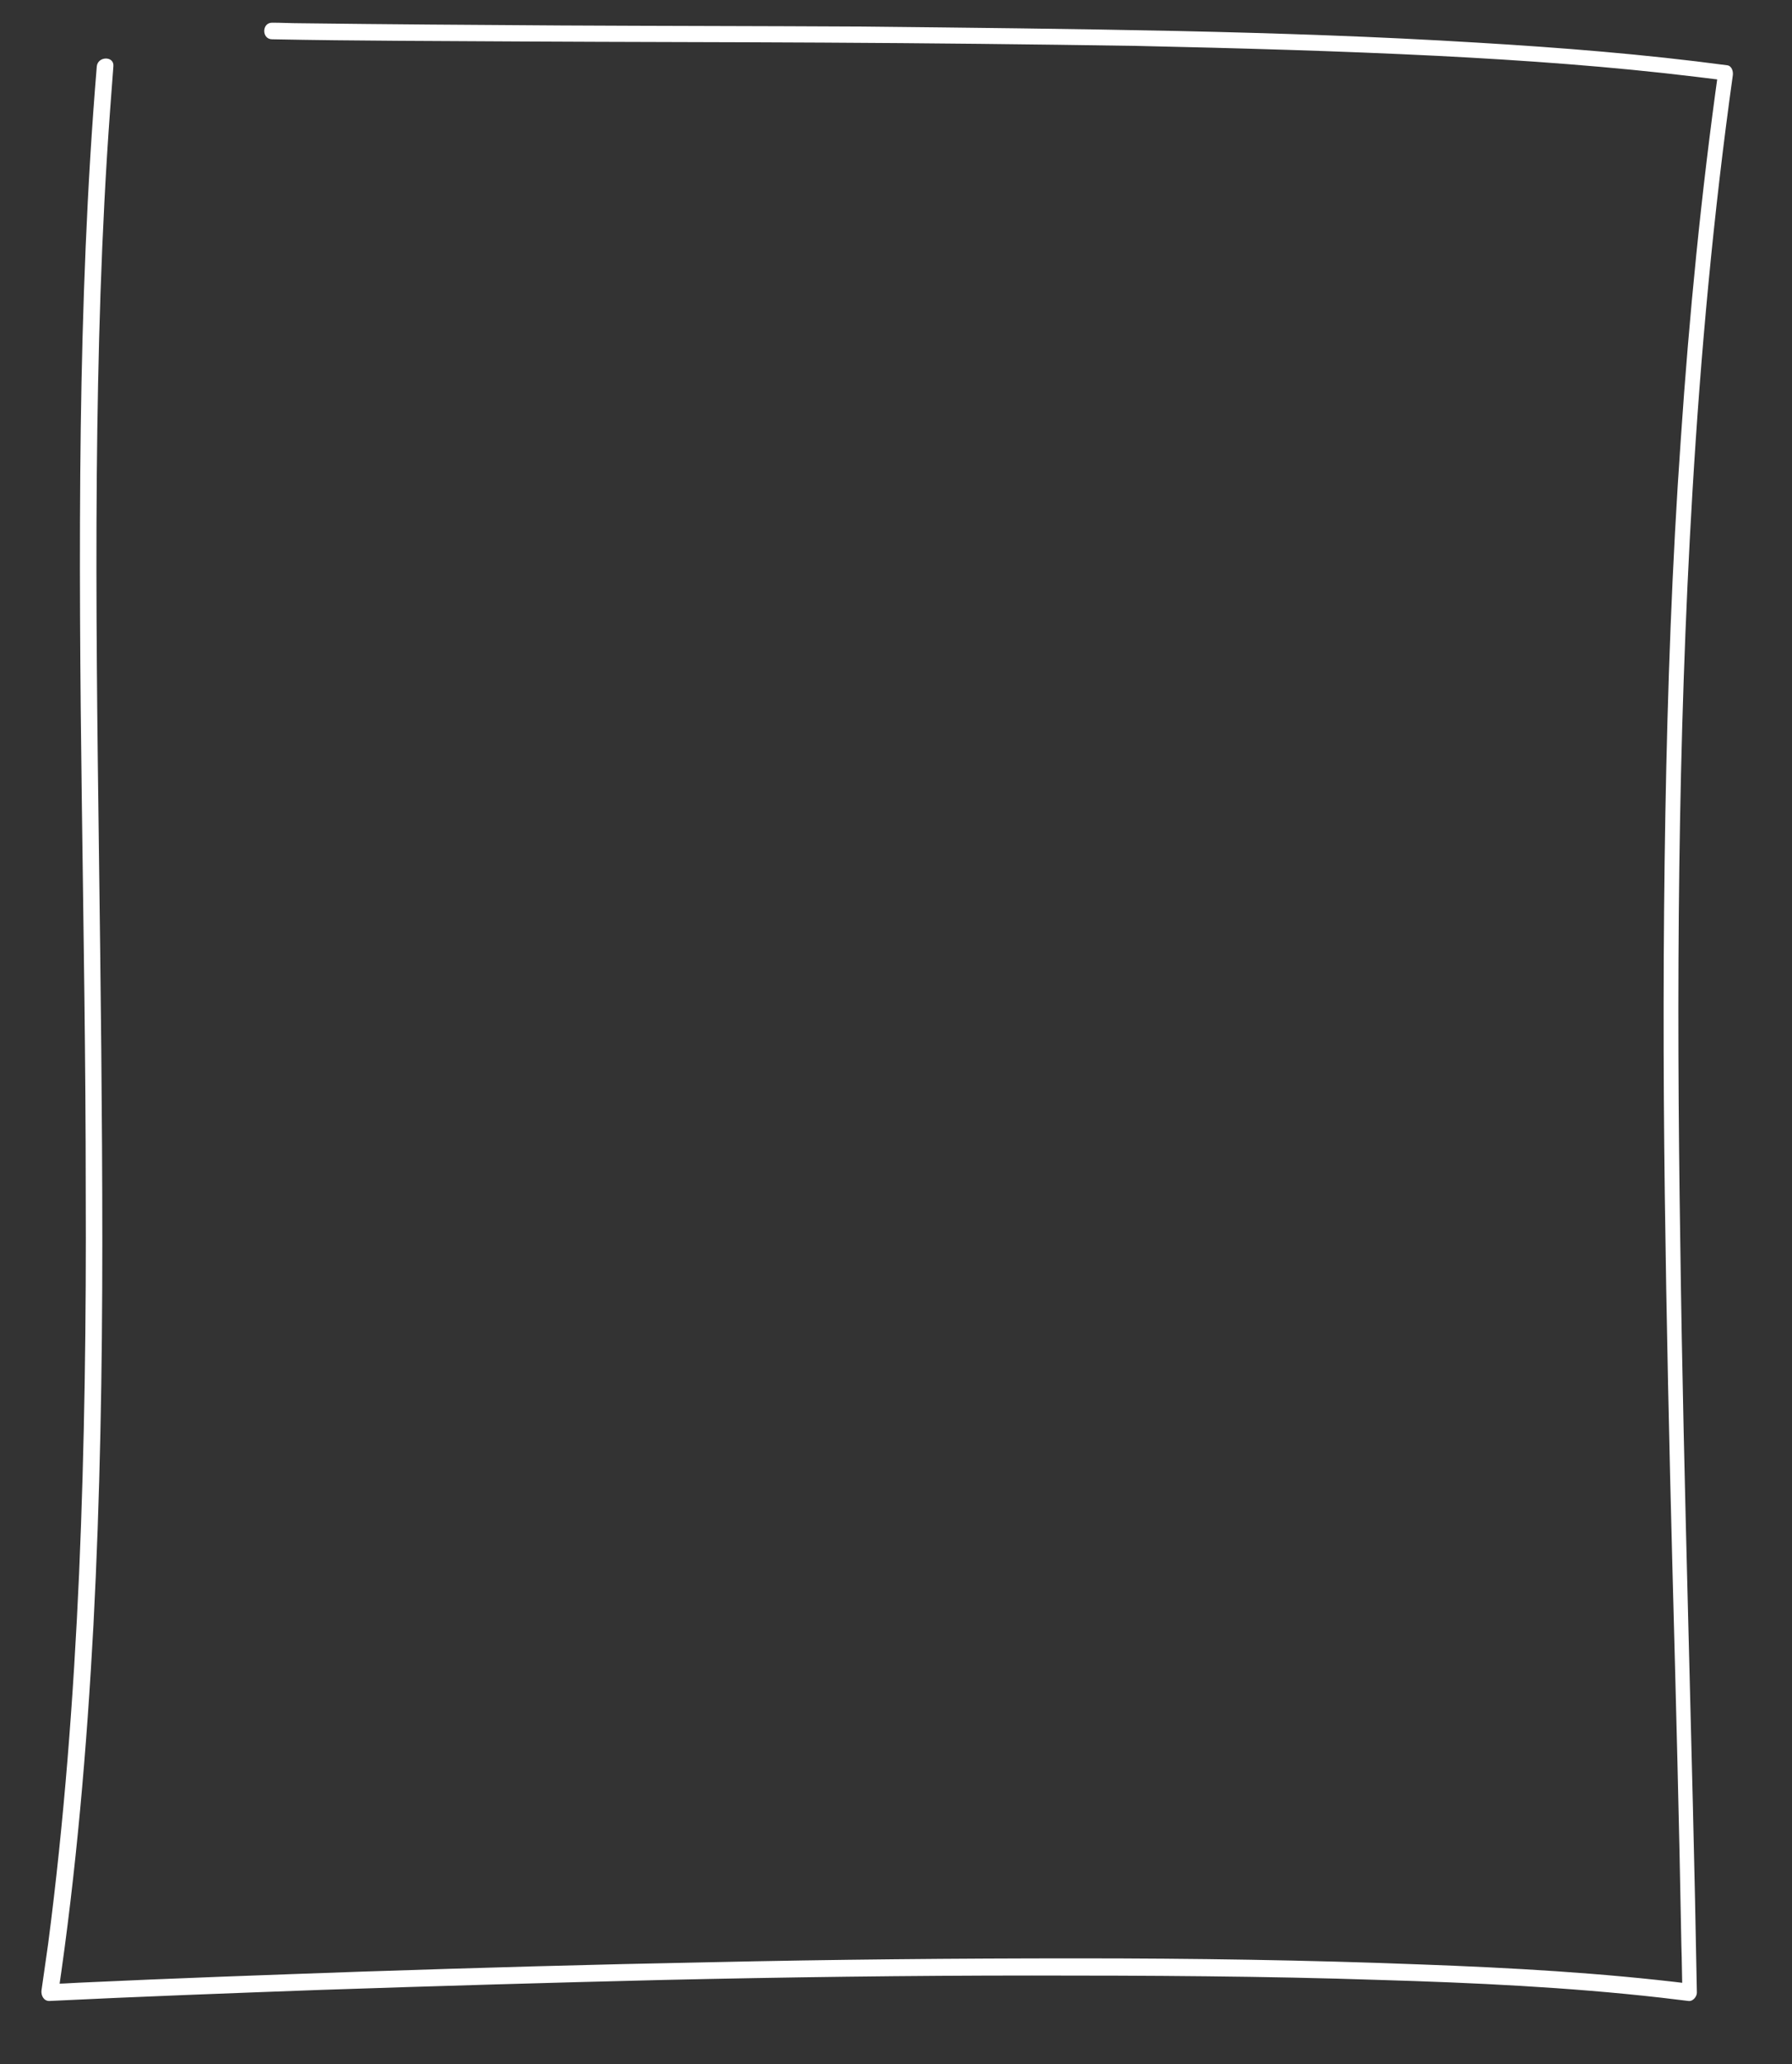 <?xml version="1.0" encoding="utf-8"?>
<!-- Generator: Adobe Illustrator 24.1.2, SVG Export Plug-In . SVG Version: 6.00 Build 0)  -->
<svg version="1.1" id="Layer_1" xmlns="http://www.w3.org/2000/svg" xmlns:xlink="http://www.w3.org/1999/xlink" x="0px" y="0px"
	 viewBox="0 0 324 373" style="enable-background:new 0 0 324 373;" xml:space="preserve">
<rect x="0" y="0" width="324" height="373" fill="#333333" stroke="none"/>
<style type="text/css">
	.st0{fill:#FFFFFF;}
</style>
<g>
	<g>
		<path class="st0" d="M49.2,7.1c15.2,0.3,30.4,0.3,45.7,0.4c17.9,0.1,35.8,0.1,53.8,0.2c19,0.1,38,0.3,57,0.6
			c18.1,0.4,36.2,0.9,54.3,1.8c15.6,0.8,31.2,1.9,46.8,3.8c1.6,0.2,3.3,0.4,4.9,0.6c-0.3-0.6-0.7-1.2-1-1.8
			c-3.1,22.1-5.3,44.4-6.8,66.6c-1.6,22.6-2.4,45.3-2.8,67.9c-0.4,22.9-0.4,45.8-0.1,68.7c0.3,22.7,0.8,45.5,1.4,68.2
			c0.6,22.5,1.2,45,1.6,67.5c0.1,2.8,0.1,5.6,0.2,8.4c0.5-0.5,1-1,1.5-1.5c-16.2-2-32.5-2.9-48.8-3.5c-20.6-0.8-41.3-1.1-61.9-1.1
			c-22.2,0-44.4,0.2-66.7,0.7c-21,0.4-42,1-63,1.7c-17,0.6-34,1.2-51.1,2c-1.7,0.1-3.4,0.2-5.1,0.2c0.5,0.6,1,1.3,1.4,1.9
			c3.3-22.2,5.2-44.5,6.4-66.8c1.2-23,1.6-46.1,1.6-69.1c0-23.2-0.3-46.5-0.6-69.7c-0.3-23-0.6-46-0.4-69
			c0.2-21.9,0.8-43.9,2.4-65.8c0.2-2.7,0.4-5.3,0.6-8c0.2-1.9-2.8-1.9-3,0c-1.8,21.7-2.6,43.5-2.9,65.3c-0.3,22.7-0.1,45.4,0.2,68.1
			c0.3,23.2,0.7,46.5,0.7,69.7c0.1,23.1-0.2,46.2-1.2,69.3c-1,22.3-2.7,44.7-5.6,66.9c-0.4,2.8-0.8,5.6-1.2,8.4
			c-0.1,0.9,0.4,1.9,1.4,1.9c16.3-0.8,32.7-1.4,49-2c20.7-0.7,41.3-1.3,62-1.8c22.2-0.5,44.4-0.8,66.7-0.8c21,0,42,0.1,62.9,0.8
			c17,0.5,34,1.3,50.8,3.2c1.7,0.2,3.4,0.4,5,0.6c0.8,0.1,1.5-0.8,1.5-1.5c-0.8-45.2-2.4-90.3-3-135.5c-0.7-45.2-0.5-90.5,2.2-135.7
			c1.5-25.2,3.8-50.3,7.3-75.3c0.1-0.7-0.2-1.7-1-1.8c-15-2-30.1-3.2-45.3-4.1c-18-1.1-36-1.7-54.1-2.1c-19-0.4-38-0.6-57-0.8
			c-18.2-0.1-36.5-0.1-54.7-0.2C85.7,4.5,70,4.4,54.2,4.2c-1.7,0-3.3-0.1-5-0.1C47.3,4.1,47.3,7.1,49.2,7.1L49.2,7.1z"/>
	</g>
</g>
</svg>
